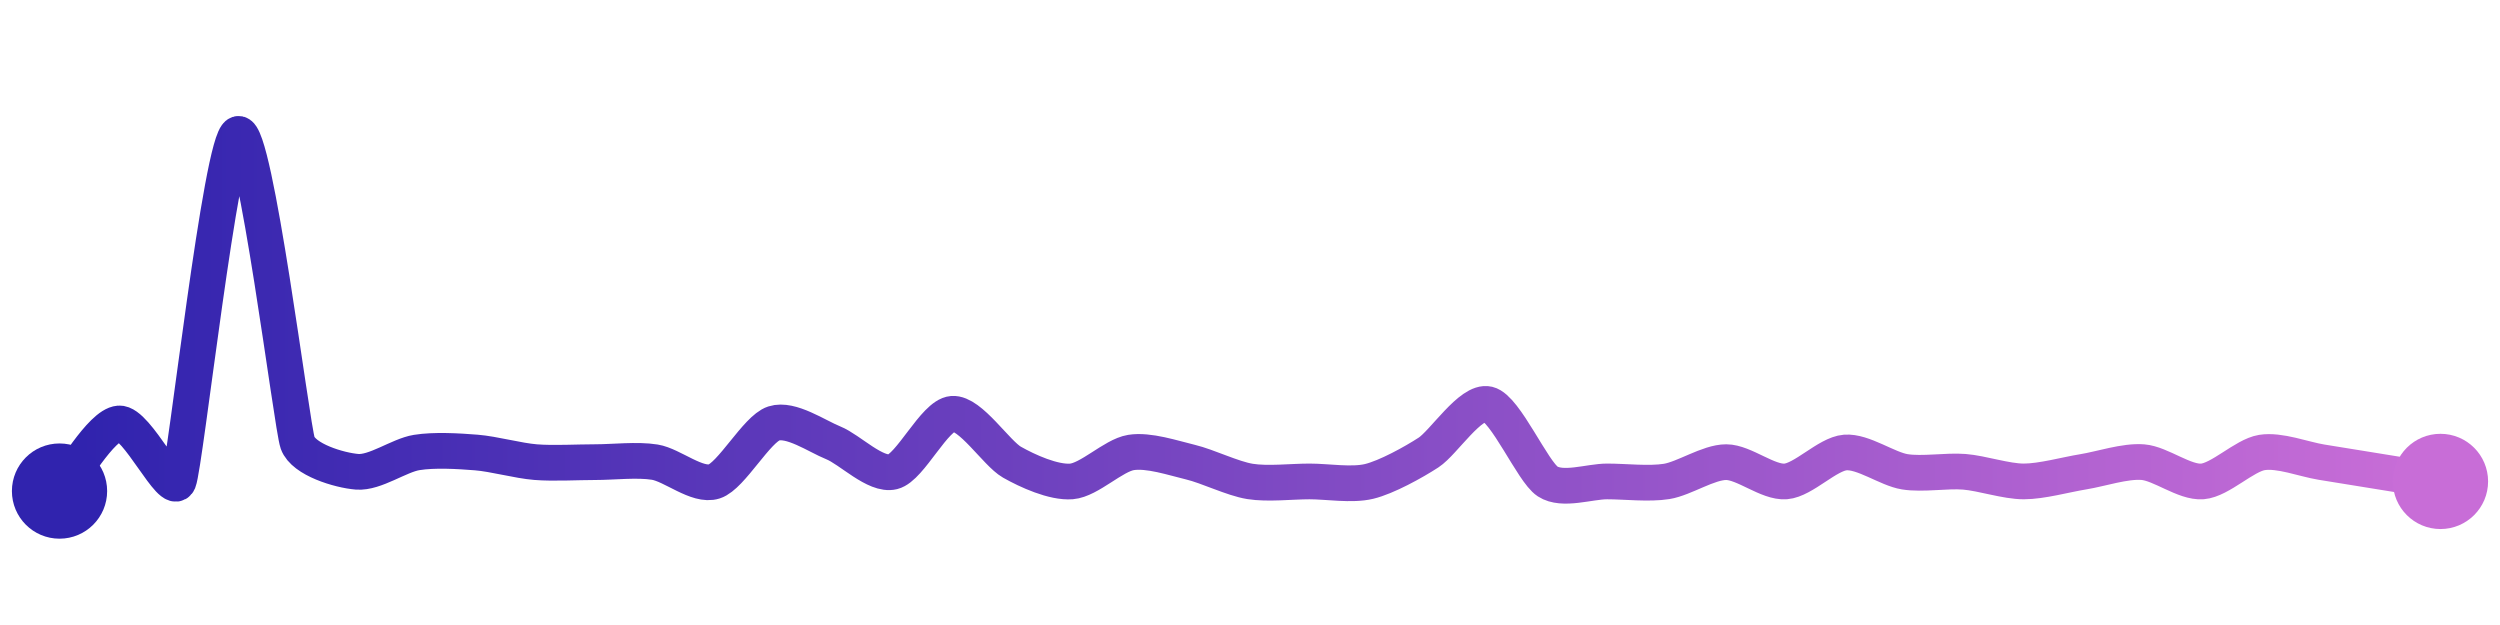 <svg width="200" height="50" viewBox="0 0 210 50" xmlns="http://www.w3.org/2000/svg">
    <defs>
        <linearGradient x1="0%" y1="0%" x2="100%" y2="0%" id="a">
            <stop stop-color="#3023AE" offset="0%"/>
            <stop stop-color="#C86DD7" offset="100%"/>
        </linearGradient>
    </defs>
    <path stroke="url(#a)"
          stroke-width="3"
          stroke-linejoin="round"
          stroke-linecap="round"
          d="M5 40 C 5.99 38.87, 8.5 34.44, 10 34.32 S 14.43 40.58, 15 39.19 S 18.57 10.46, 20 10 S 24.5 34.54, 25 35.95 S 28.5 38.26, 30 38.38 S 33.52 37, 35 36.76 S 38.5 36.64, 40 36.76 S 43.5 37.45, 45 37.57 S 48.5 37.57, 50 37.57 S 53.52 37.33, 55 37.57 S 58.57 39.65, 60 39.19 S 63.57 34.78, 65 34.32 S 68.61 35.39, 70 35.95 S 73.54 38.74, 75 38.38 S 78.5 33.63, 80 33.51 S 83.7 36.83, 85 37.57 S 88.5 39.31, 90 39.19 S 93.52 37, 95 36.76 S 98.54 37.22, 100 37.57 S 103.52 38.95, 105 39.19 S 108.5 39.19, 110 39.19 S 113.54 39.54, 115 39.19 S 118.74 37.58, 120 36.76 S 123.54 32.35, 125 32.7 S 128.74 38.37, 130 39.19 S 133.5 39.19, 135 39.19 S 138.52 39.43, 140 39.19 S 143.5 37.57, 145 37.57 S 148.5 39.31, 150 39.19 S 153.5 36.88, 155 36.76 S 158.52 38.14, 160 38.38 S 163.5 38.26, 165 38.38 S 168.5 39.19, 170 39.19 S 173.52 38.62, 175 38.38 S 178.5 37.45, 180 37.57 S 183.5 39.31, 185 39.19 S 188.52 37, 190 36.76 S 193.52 37.33, 195 37.57 S 198.52 38.14, 200 38.38 S 203.52 38.95, 205 39.19"
          fill="none"/>
    <circle r="4" cx="5" cy="40" fill="#3023AE"/>
    <circle r="4" cx="205" cy="39.19" fill="#C86DD7"/>      
</svg>